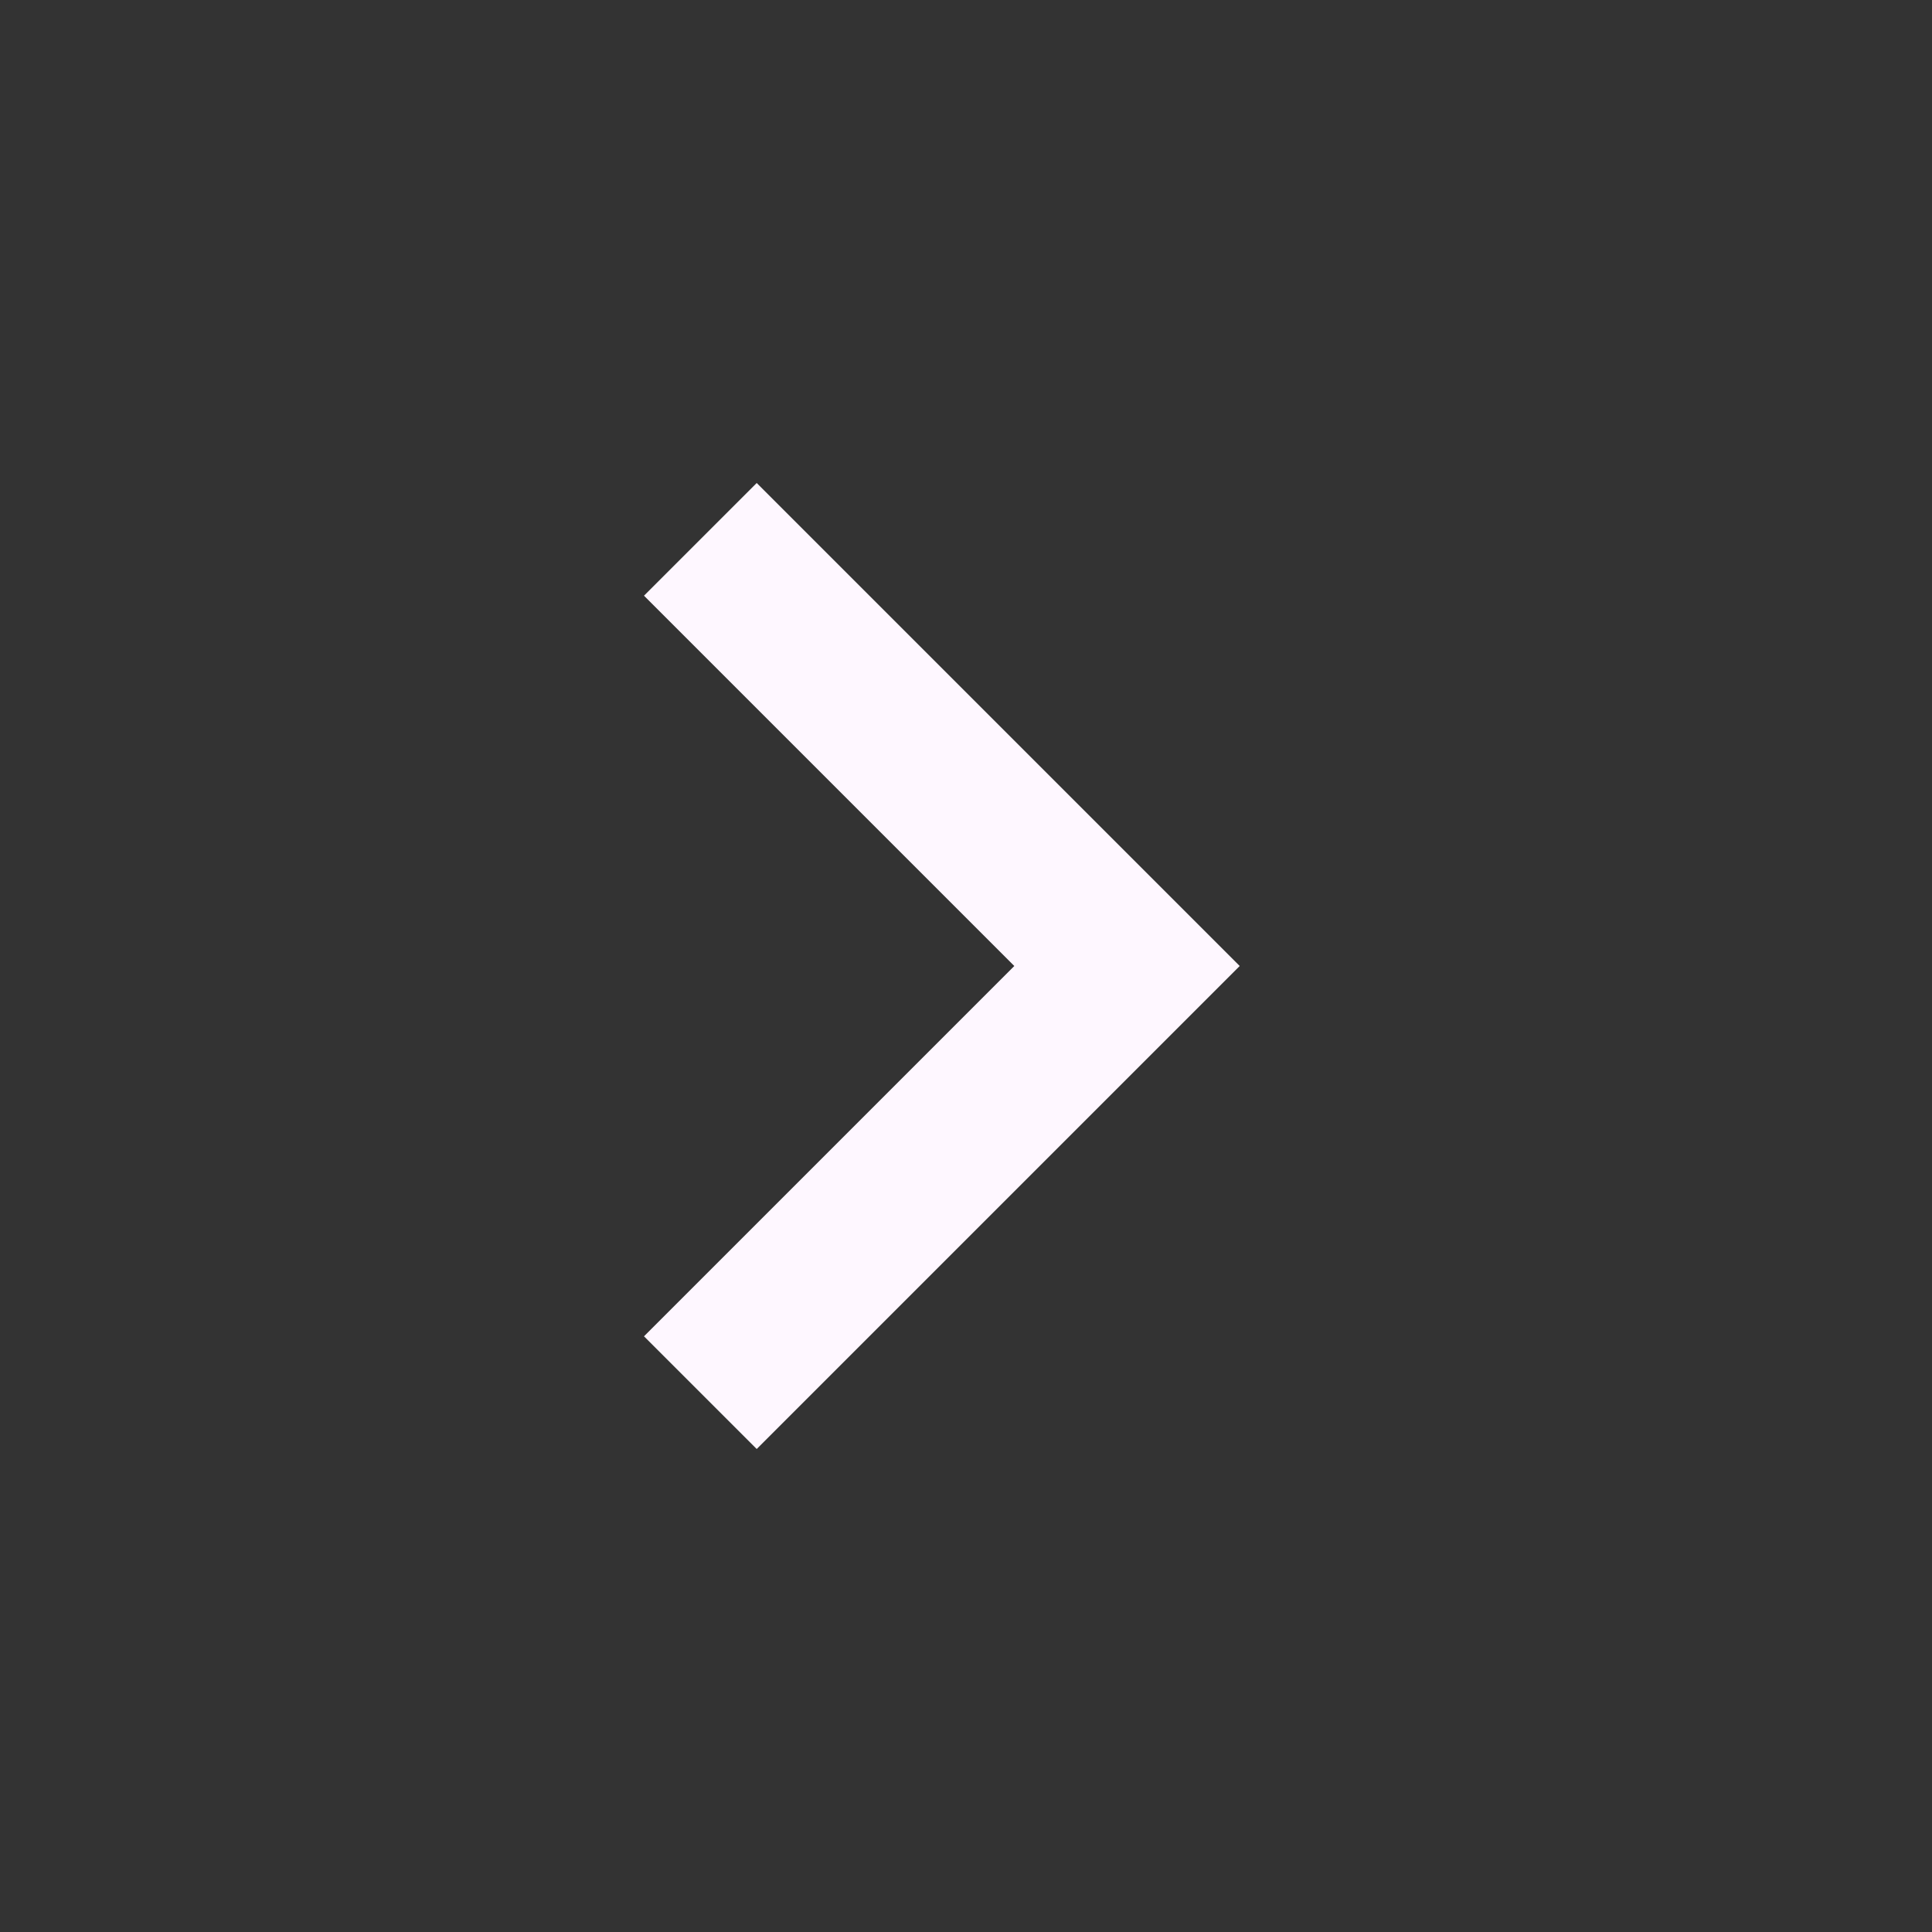 <svg width="70" height="70" viewBox="0 0 70 70" fill="none" xmlns="http://www.w3.org/2000/svg">
<rect x="0" y="0" width="70" height="70" fill="#333333" stroke="none"/>
<path d="M36.75 35L23.333 21.583L27.417 17.5L44.917 35L27.417 52.5L23.333 48.417L36.75 35Z" fill="#FEF7FF"/>
</svg>

